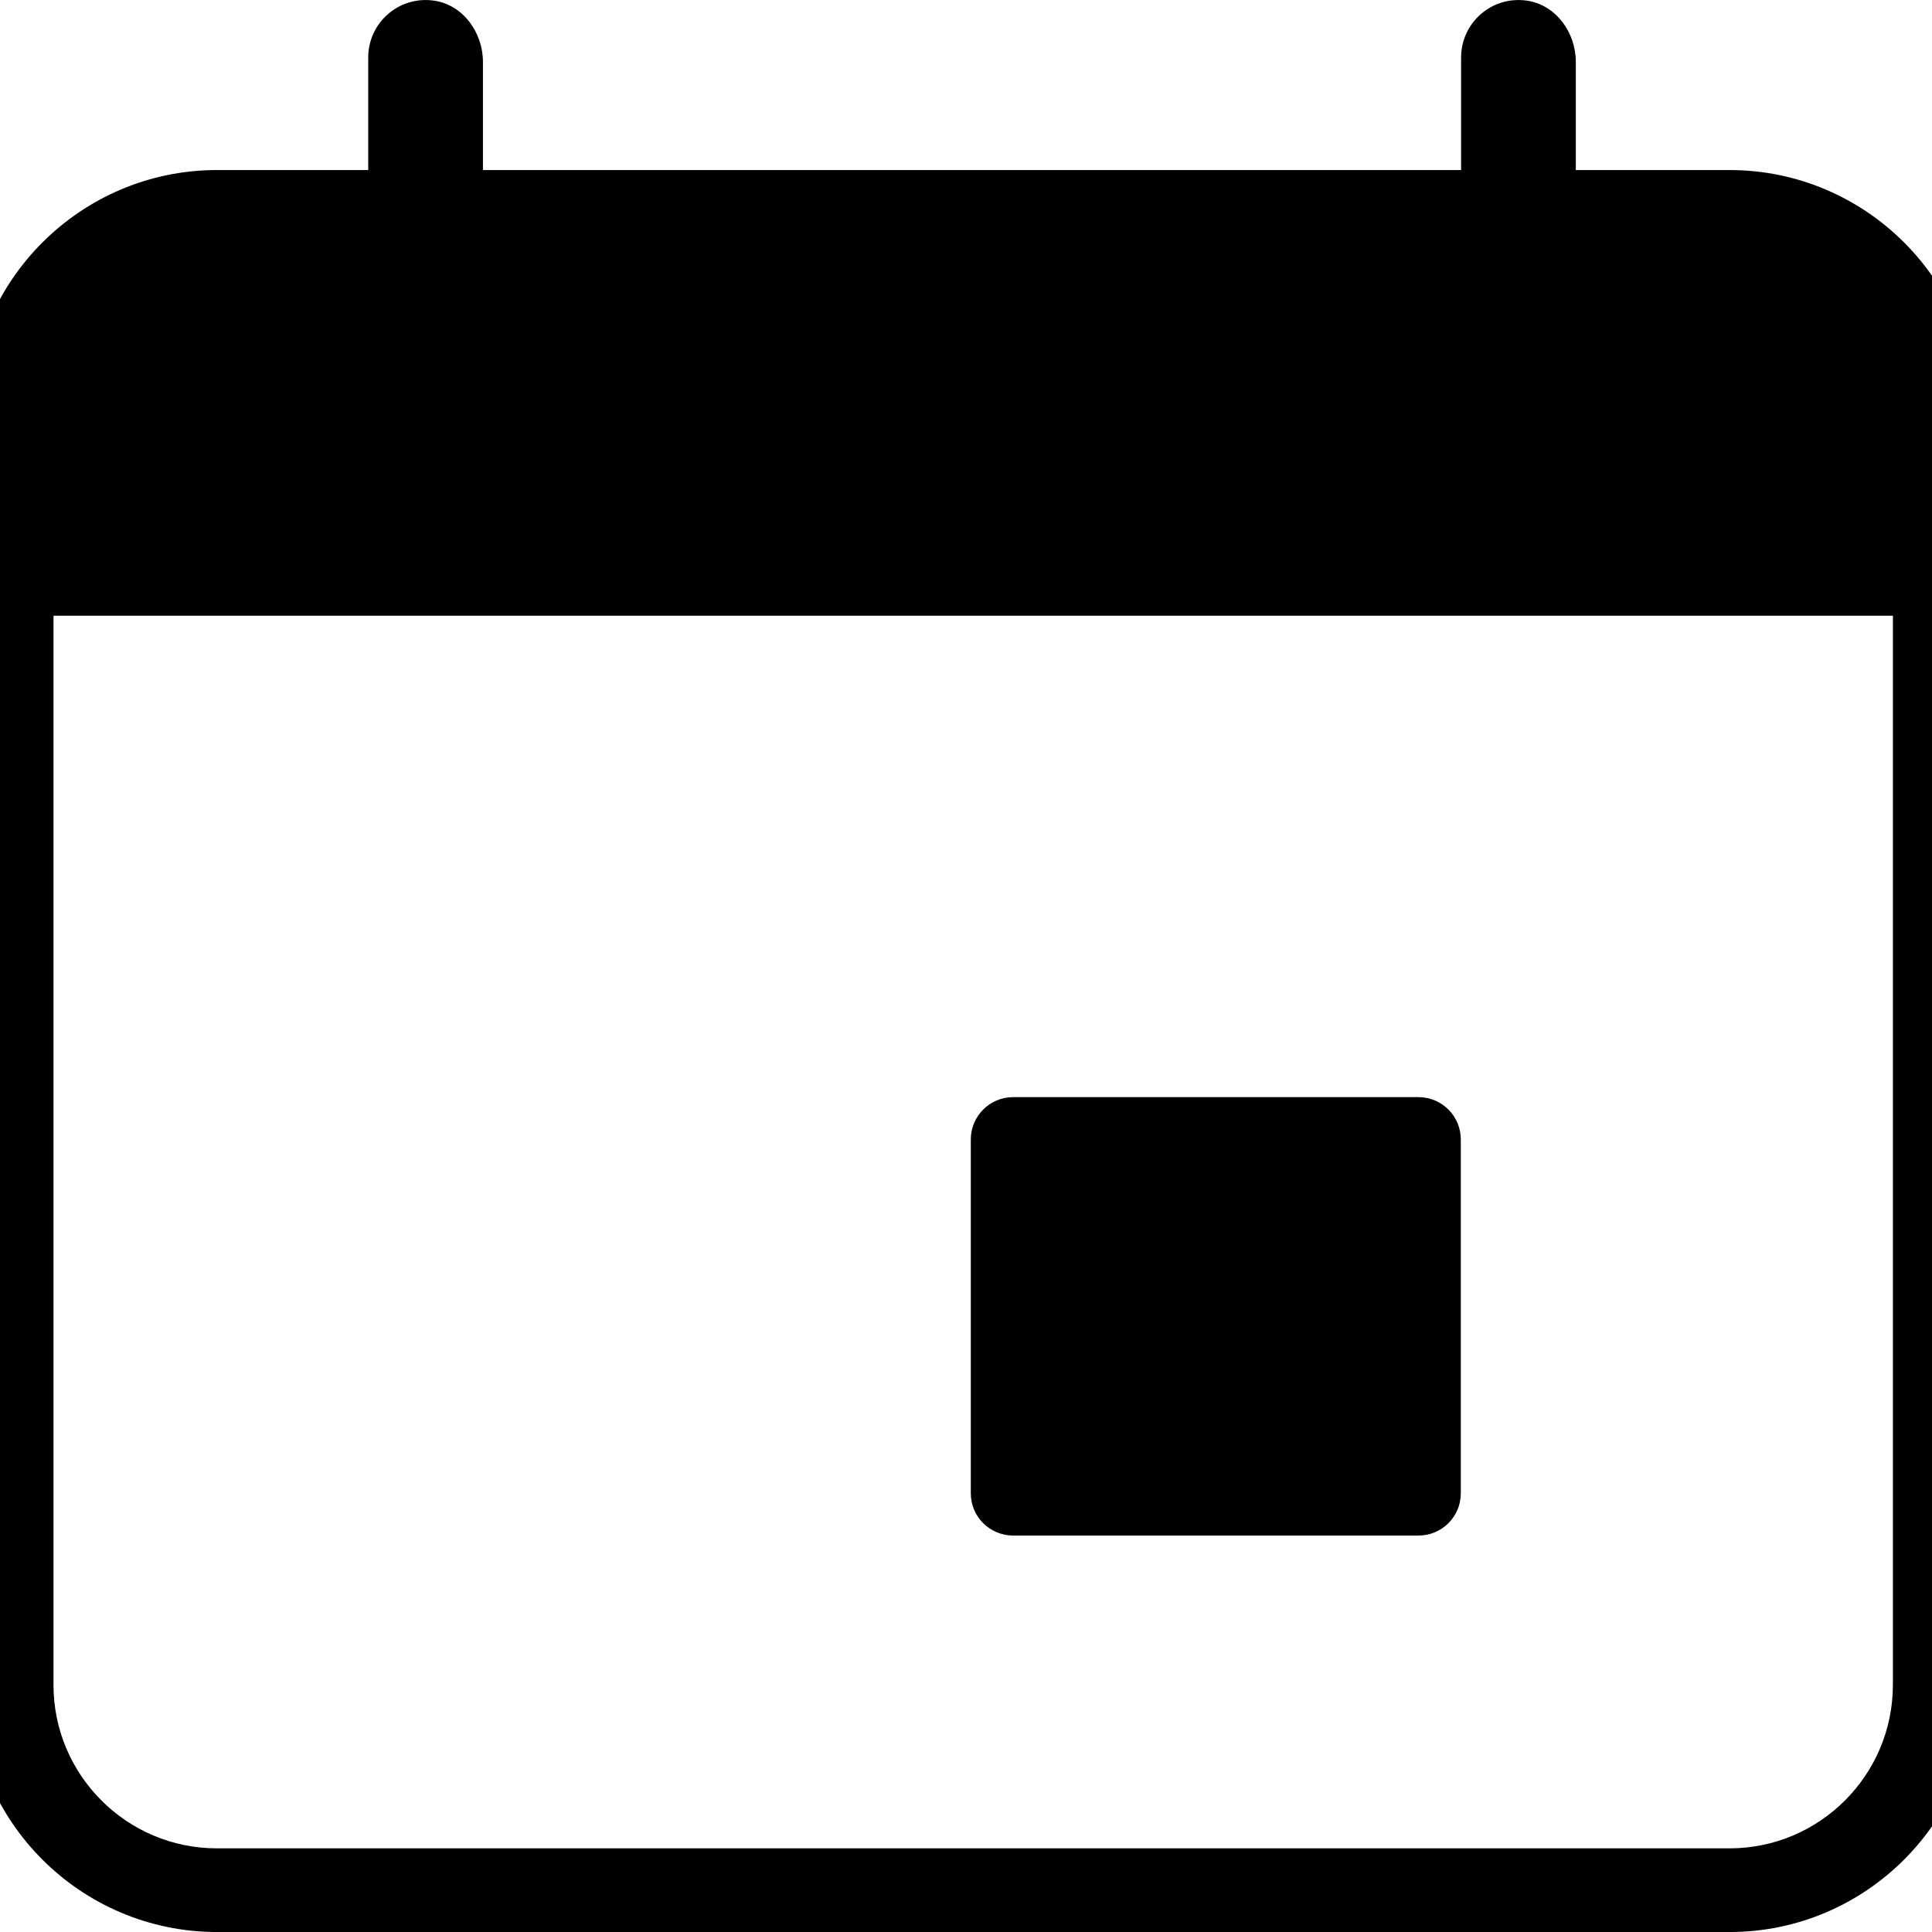 <svg width="64" height="64" viewBox="0 0 64 64" xmlns="http://www.w3.org/2000/svg"><title>05030todaysdateL</title><path d="M32.159 37.752c-.003-.777.626-1.408 1.405-1.408h13.425c.777 0 1.405.631 1.402 1.408v11.71c.003.777-.626 1.405-1.402 1.405h-13.425c-.779 0-1.408-.628-1.405-1.405v-11.71zm30.545 18.063c0 2.987-2.427 5.414-5.412 5.414h-50.106c-2.985 0-5.414-2.427-5.414-5.414v-35.419h60.933v35.419zm-5.412-50.182h-5.091v-3.584c0-.972-.66-1.89-1.621-2.028-1.173-.167-2.179.74-2.179 1.882v3.73h-32.403v-3.584c0-.972-.66-1.89-1.621-2.028-1.173-.167-2.179.74-2.179 1.882v3.73h-5.01c-4.512 0-8.186 3.673-8.186 8.188v41.994c0 4.512 3.673 8.186 8.186 8.186h50.106c4.512 0 8.183-3.673 8.183-8.186v-41.994c0-4.515-3.67-8.188-8.183-8.188z"/></svg>